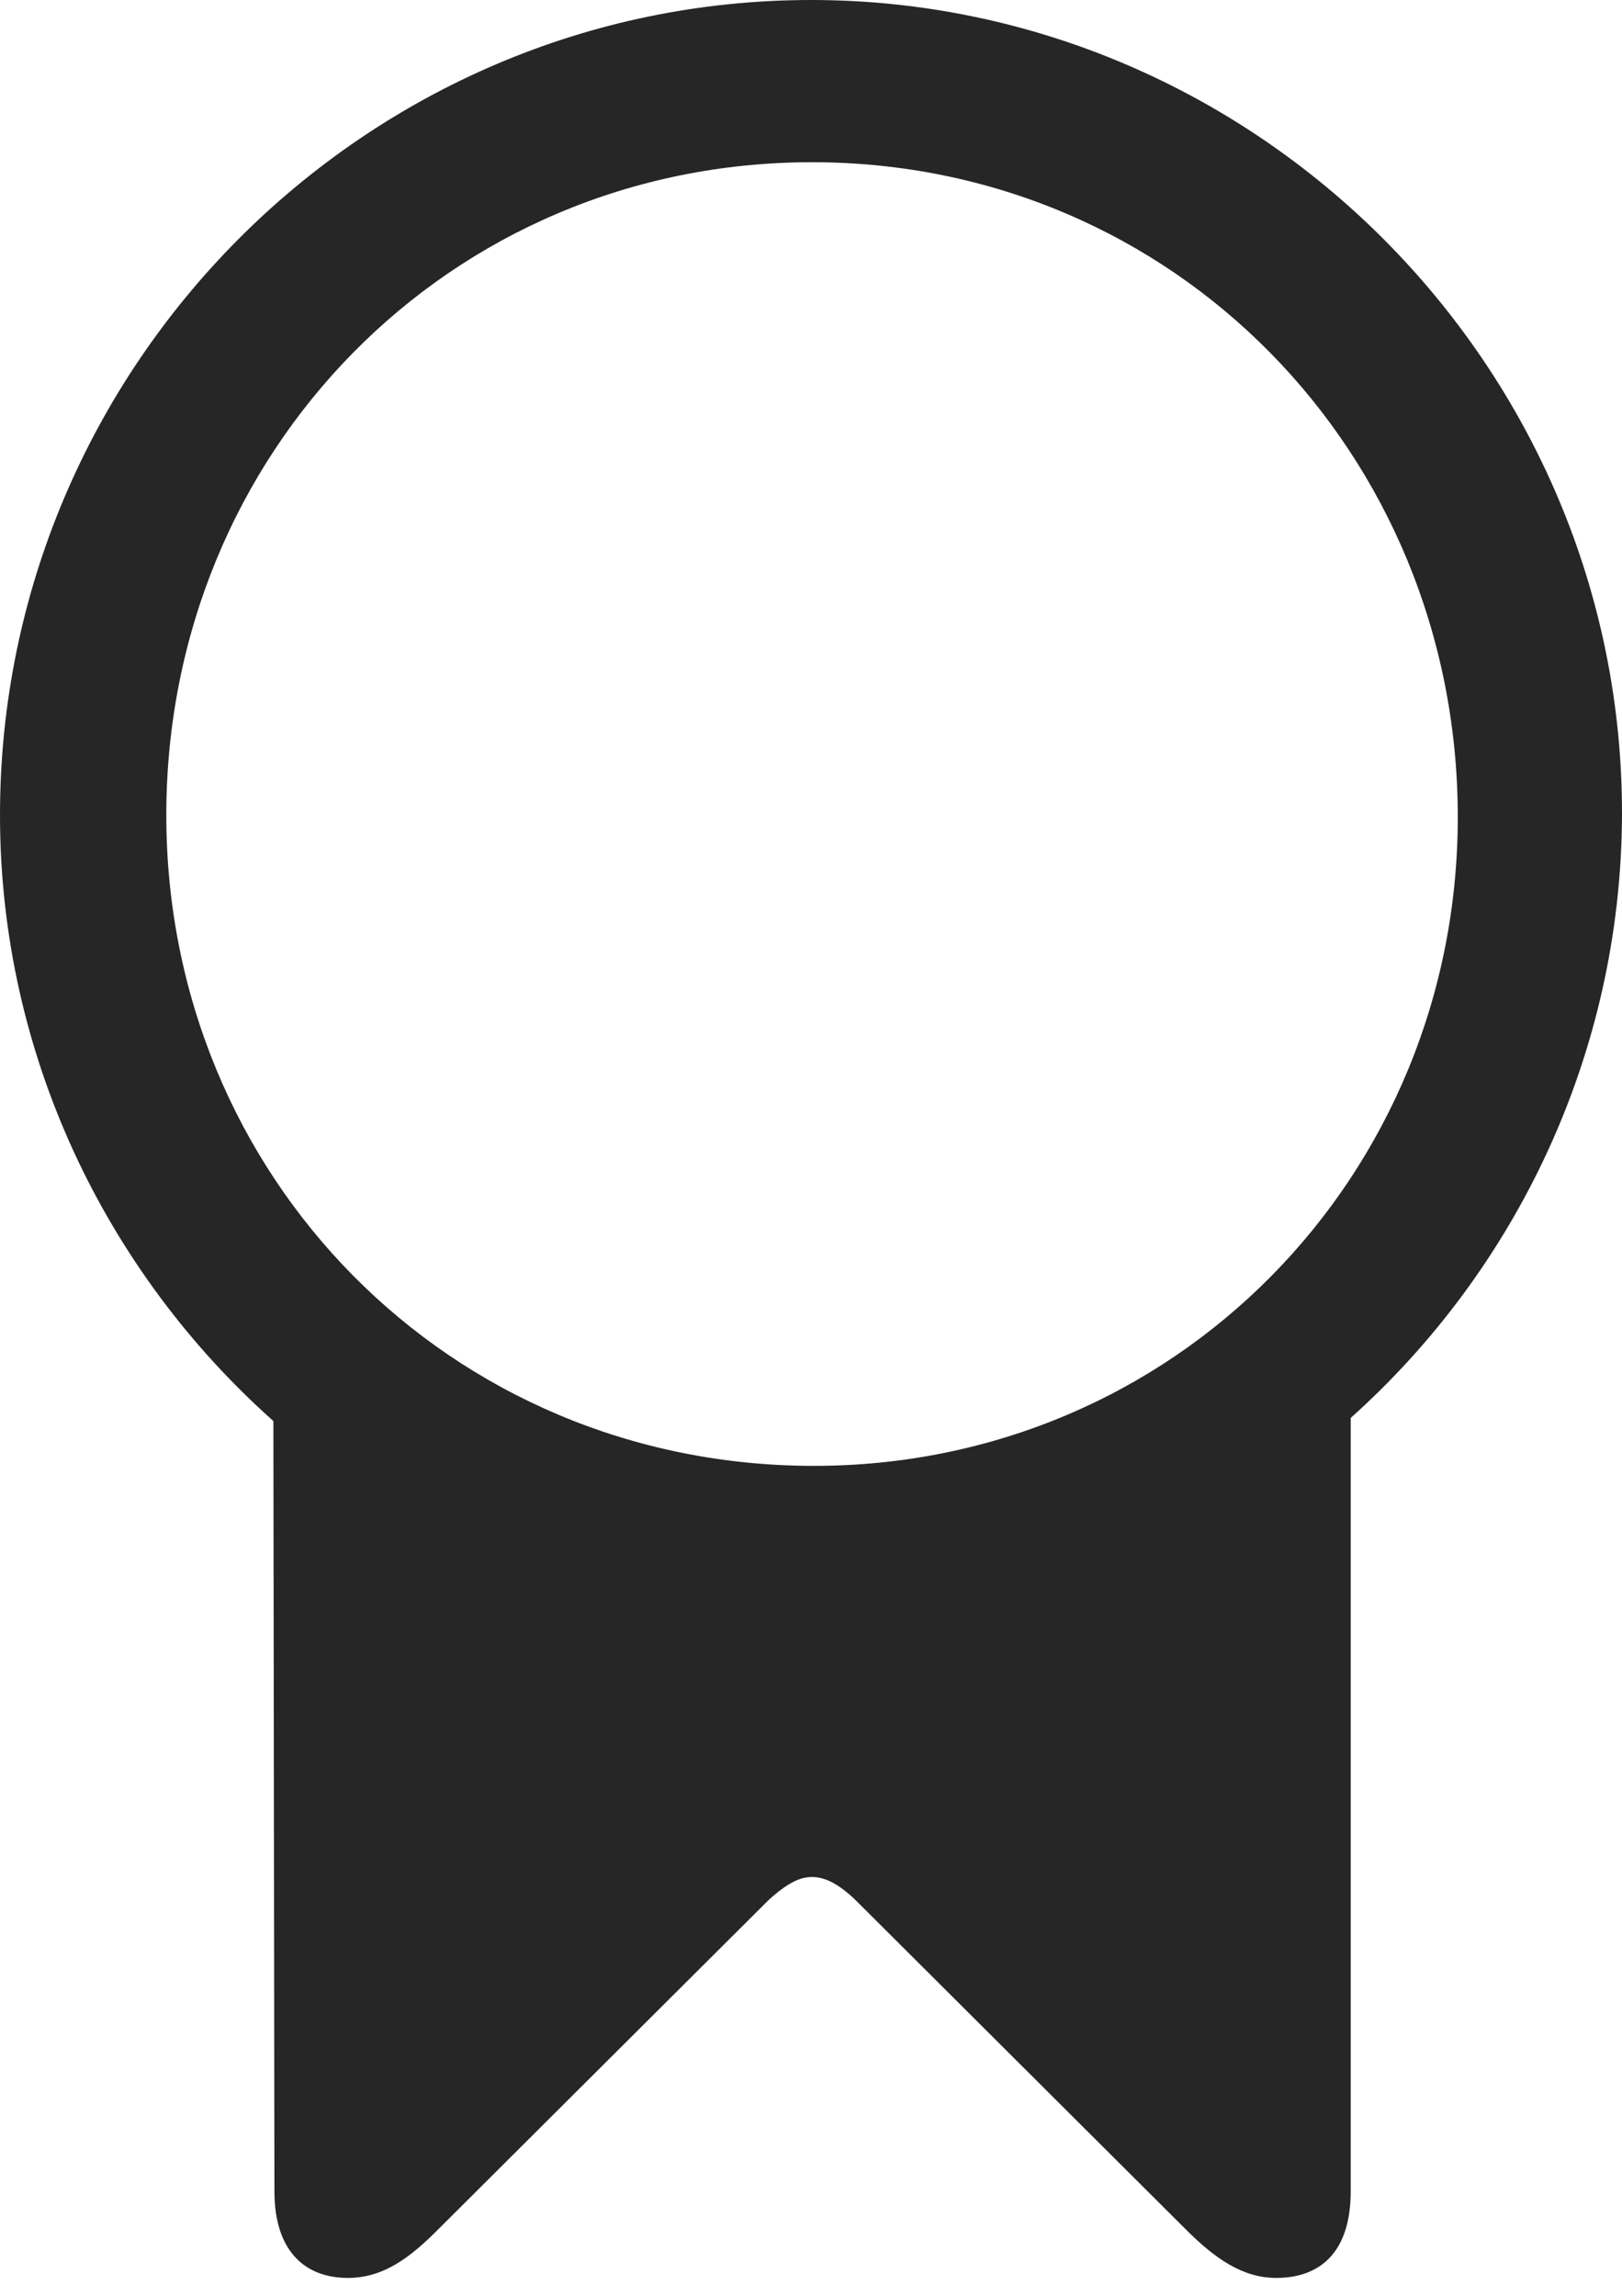 <?xml version="1.0" encoding="UTF-8"?>
<!--Generator: Apple Native CoreSVG 175.5-->
<!DOCTYPE svg
PUBLIC "-//W3C//DTD SVG 1.1//EN"
       "http://www.w3.org/Graphics/SVG/1.1/DTD/svg11.dtd">
<svg version="1.1" xmlns="http://www.w3.org/2000/svg" xmlns:xlink="http://www.w3.org/1999/xlink" width="15.527" height="21.982">
 <g>
  <rect height="21.982" opacity="0" width="15.527" x="0" y="0"/>
  <path d="M0 7.803C0 10.098 1.016 12.178 2.617 13.604L2.627 20.977C2.627 21.562 2.93 21.807 3.33 21.807C3.672 21.807 3.926 21.611 4.189 21.348L7.363 18.184C7.539 18.027 7.656 17.969 7.773 17.969C7.891 17.969 8.018 18.027 8.184 18.184L11.357 21.348C11.631 21.621 11.895 21.807 12.217 21.807C12.637 21.807 12.93 21.562 12.93 20.977L12.93 13.574C14.512 12.158 15.518 10.088 15.527 7.803C15.537 3.506 12.021 0 7.764 0C3.496 0 0 3.506 0 7.803ZM1.592 7.803C1.592 4.336 4.297 1.553 7.773 1.553C11.24 1.553 13.945 4.336 13.955 7.803C13.965 11.26 11.24 14.043 7.773 14.033C4.297 14.023 1.592 11.26 1.592 7.803Z" fill="#000000" fill-opacity="0.85"/>
 </g>
</svg>
